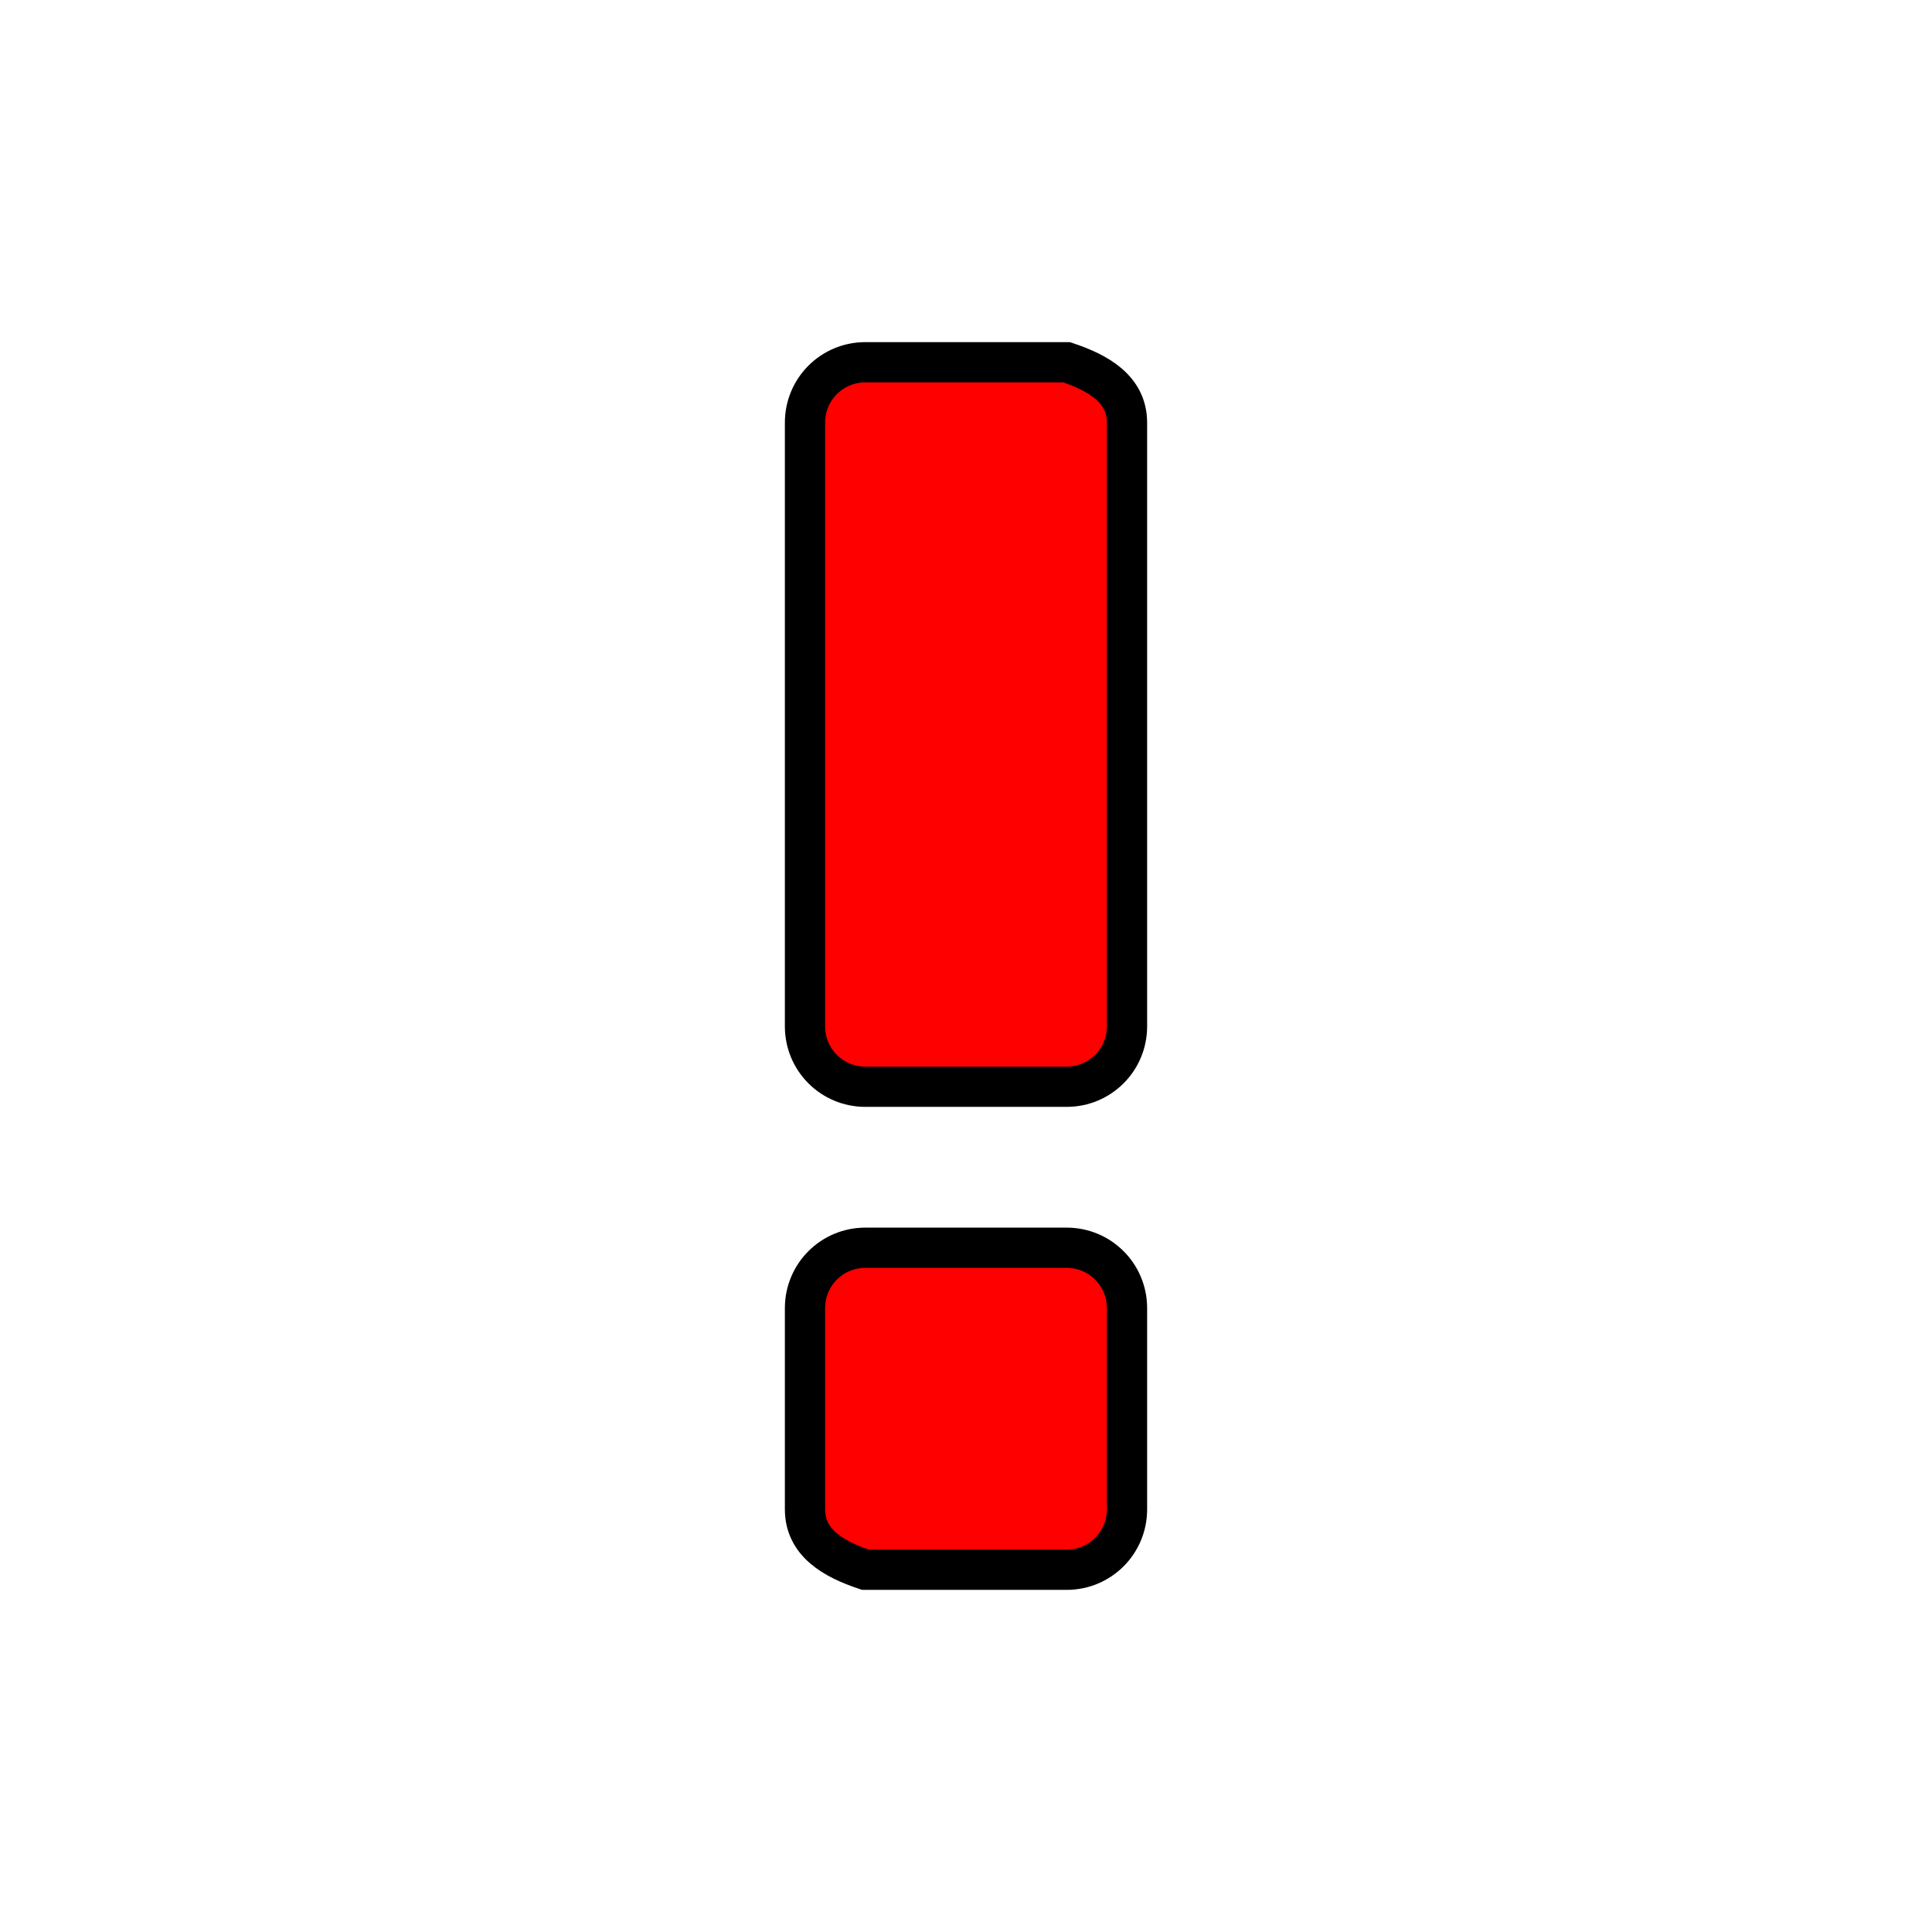 <?xml version="1.0" encoding="UTF-8"?>
<!-- Created with Inkscape (http://www.inkscape.org/) -->
<svg width="96" height="96" version="1.0" xmlns="http://www.w3.org/2000/svg" xmlns:cc="http://creativecommons.org/ns#" xmlns:dc="http://purl.org/dc/elements/1.1/" xmlns:rdf="http://www.w3.org/1999/02/22-rdf-syntax-ns#">
<defs>
<filter id="filter3899" color-interpolation-filters="sRGB">
<feGaussianBlur stdDeviation="0.57"/>
</filter>
</defs>
<g transform="translate(0,80)">
<path d="m43-62c-1.662 0-3 1.338-3 3v3 24 3c0 1.662 1.338 3 3 3h3 4 3c1.662 0 3-1.338 3-3v-3-24-3c0-1.662-1.423-2.474-3-3h-3-4zm0 44c-1.662 0-3 1.338-3 3v3 4 3c0 1.662 1.423 2.474 3 3h3 4 3c1.662 0 3-1.338 3-3v-3-4-3c0-1.662-1.338-3-3-3h-3-4z" color="#000000" fill="none" filter="url(#filter3899)" opacity=".2" stroke="#fff" stroke-width="4"/>
<path d="m43-62c-1.662 0-3 1.338-3 3v3 24 3c0 1.662 1.338 3 3 3h3 4 3c1.662 0 3-1.338 3-3v-3-24-3c0-1.662-1.423-2.474-3-3h-3-4zm0 44c-1.662 0-3 1.338-3 3v3 4 3c0 1.662 1.423 2.474 3 3h3 4 3c1.662 0 3-1.338 3-3v-3-4-3c0-1.662-1.338-3-3-3h-3-4z" color="#000000" fill="#f00" stroke="#000" stroke-width="2"/>
<rect x="-100" y="-80" width="96" height="96" color="#000000" fill="#f00" opacity=".3"/>
</g>
</svg>

